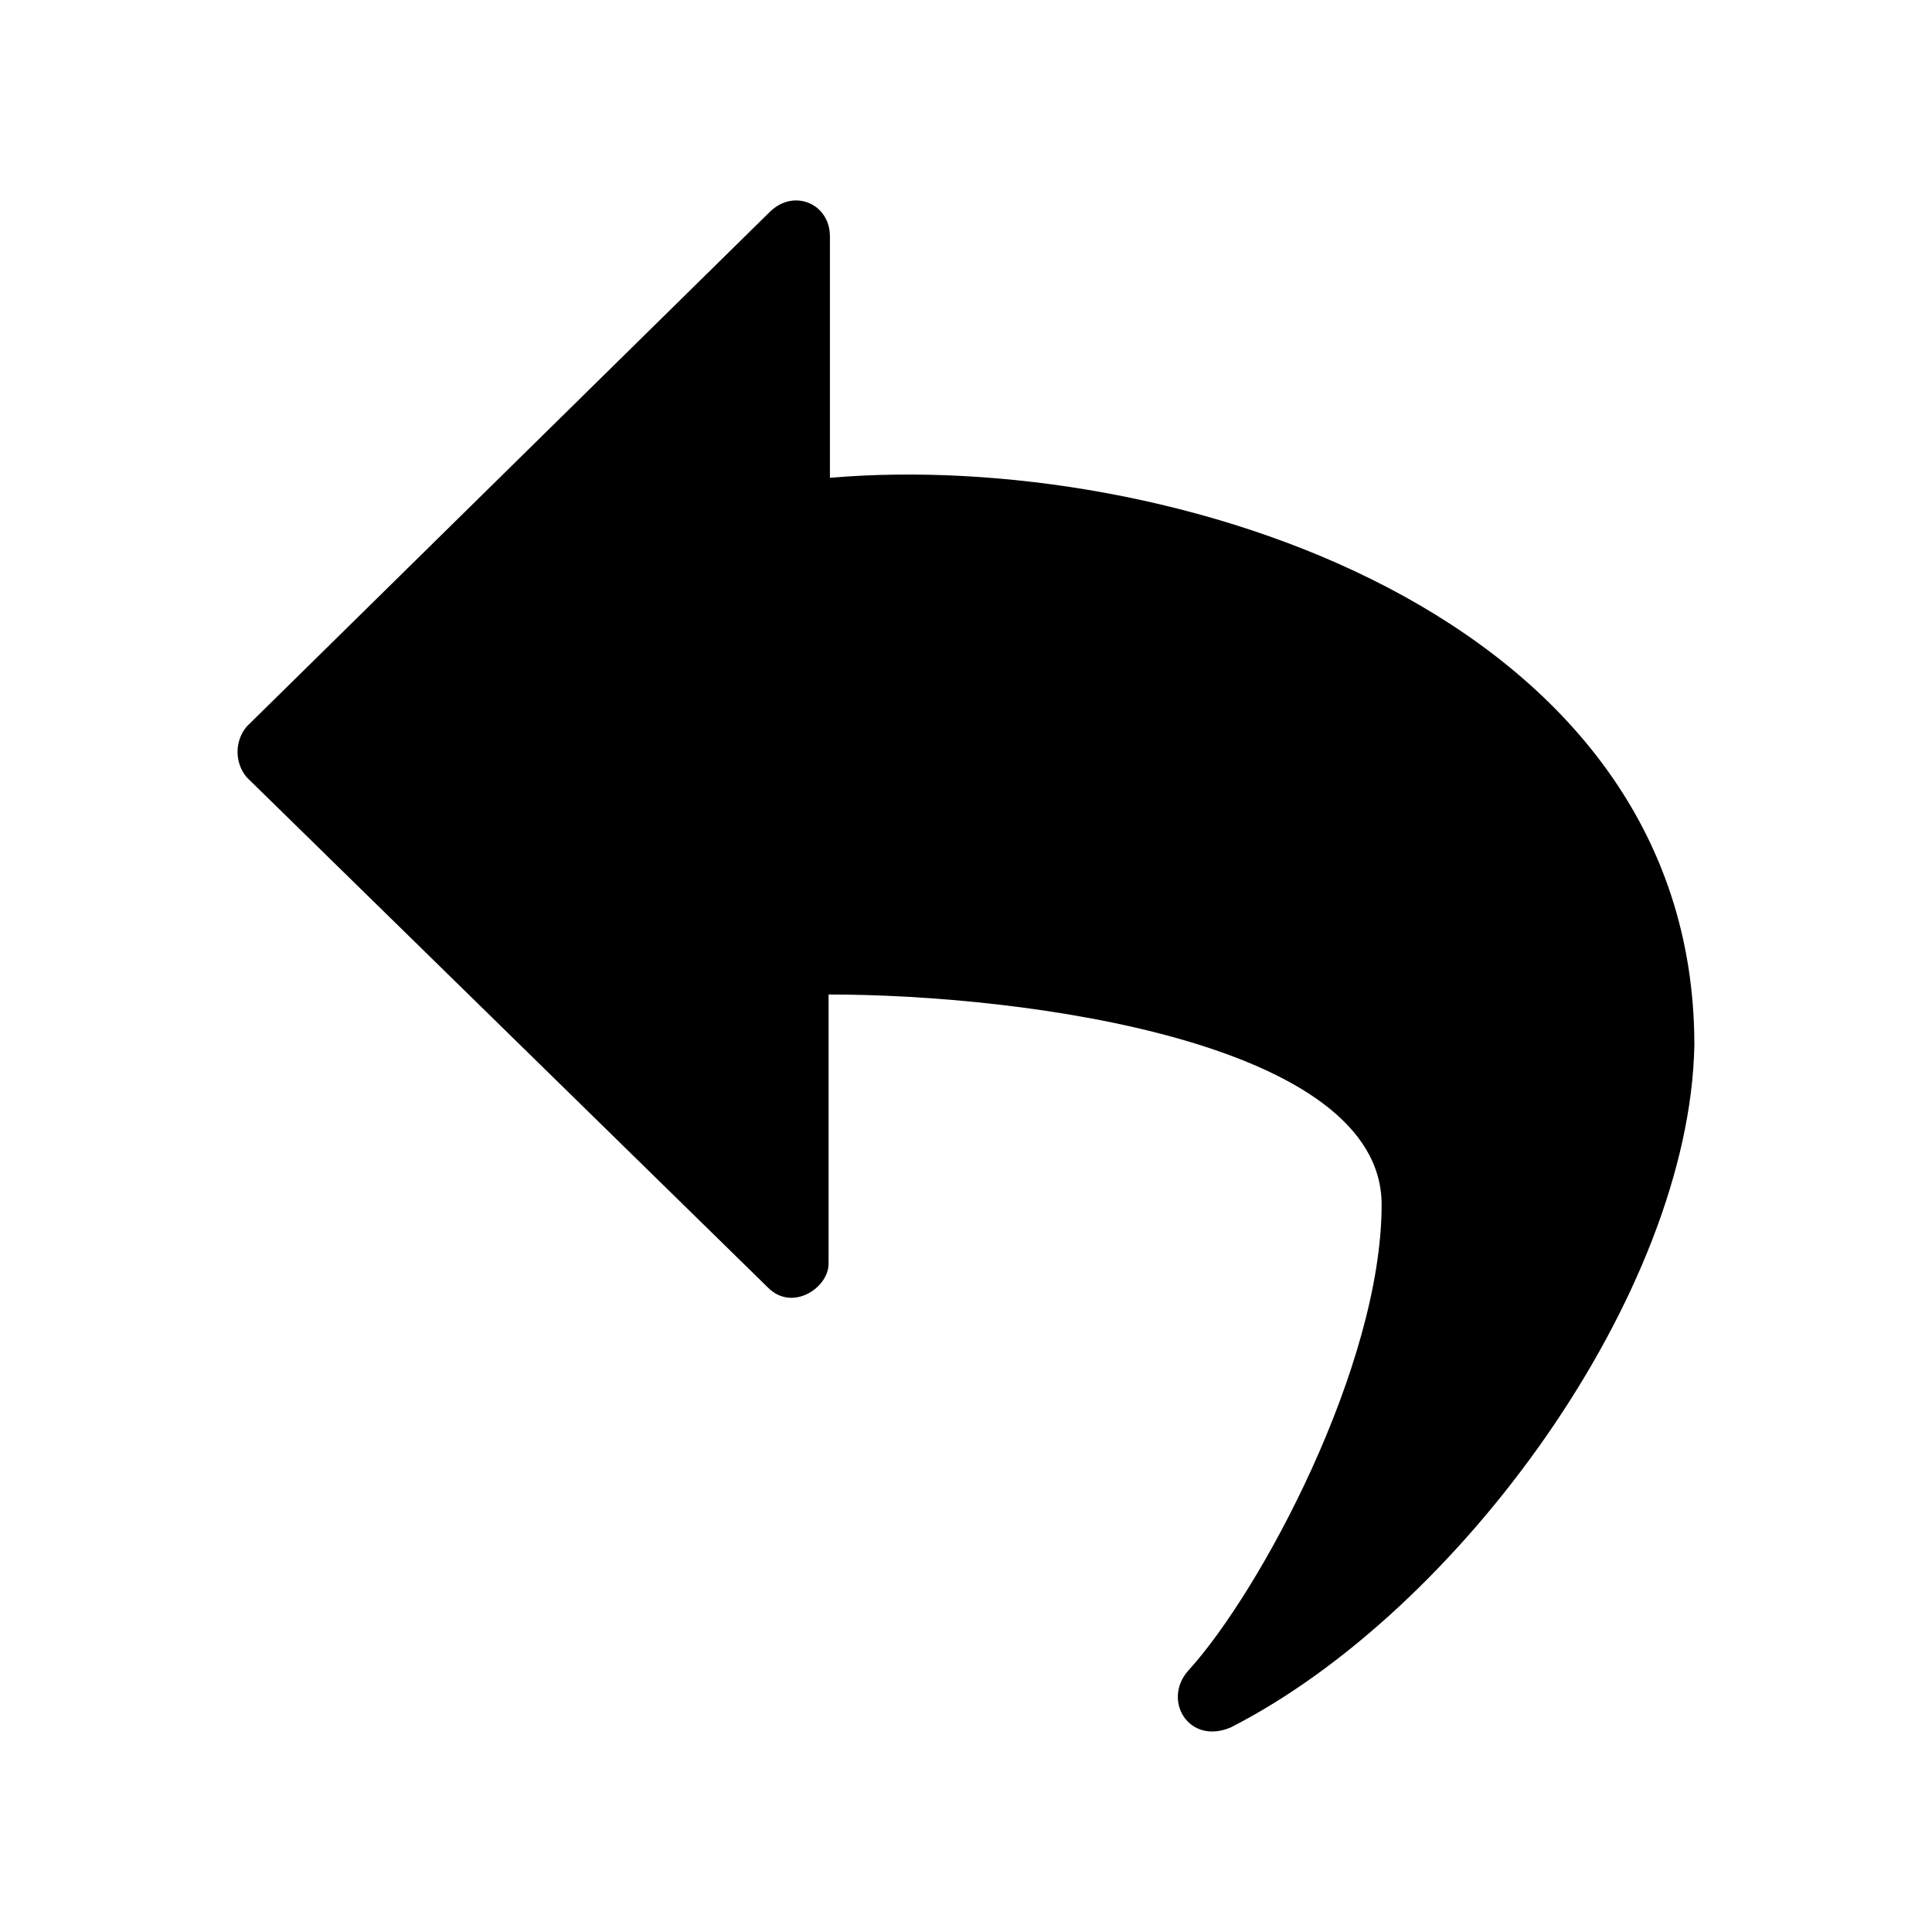<?xml version="1.0" encoding="utf-8"?>
<!-- DeepDark custom icon -->
<!DOCTYPE svg PUBLIC "-//W3C//DTD SVG 1.1//EN" "http://www.w3.org/Graphics/SVG/1.1/DTD/svg11.dtd">
<svg version="1.1" id="Layer_1" xmlns="http://www.w3.org/2000/svg" xmlns:xlink="http://www.w3.org/1999/xlink" x="0px" y="0px"
	 width="16px" height="16px" viewBox="0 0 16 16" enable-background="new 0 0 16 16" xml:space="preserve" fill="context-fill">
<path d="M2.043,6.437c-0.101-0.12-0.101-0.3,0-0.42l4.33-4.26c0.2-0.2,0.5-0.07,0.5,0.2v2c2.78-0.24,7.159,1.1,7.159,4.699
	c-0.039,2.051-1.939,4.681-3.84,5.65c-0.35,0.148-0.569-0.229-0.35-0.472c0.6-0.66,1.6-2.528,1.6-3.858c0-1.34-2.939-1.74-4.58-1.74
	v2.229c0,0.2-0.299,0.4-0.5,0.2L2.043,6.437z"/>
</svg>
